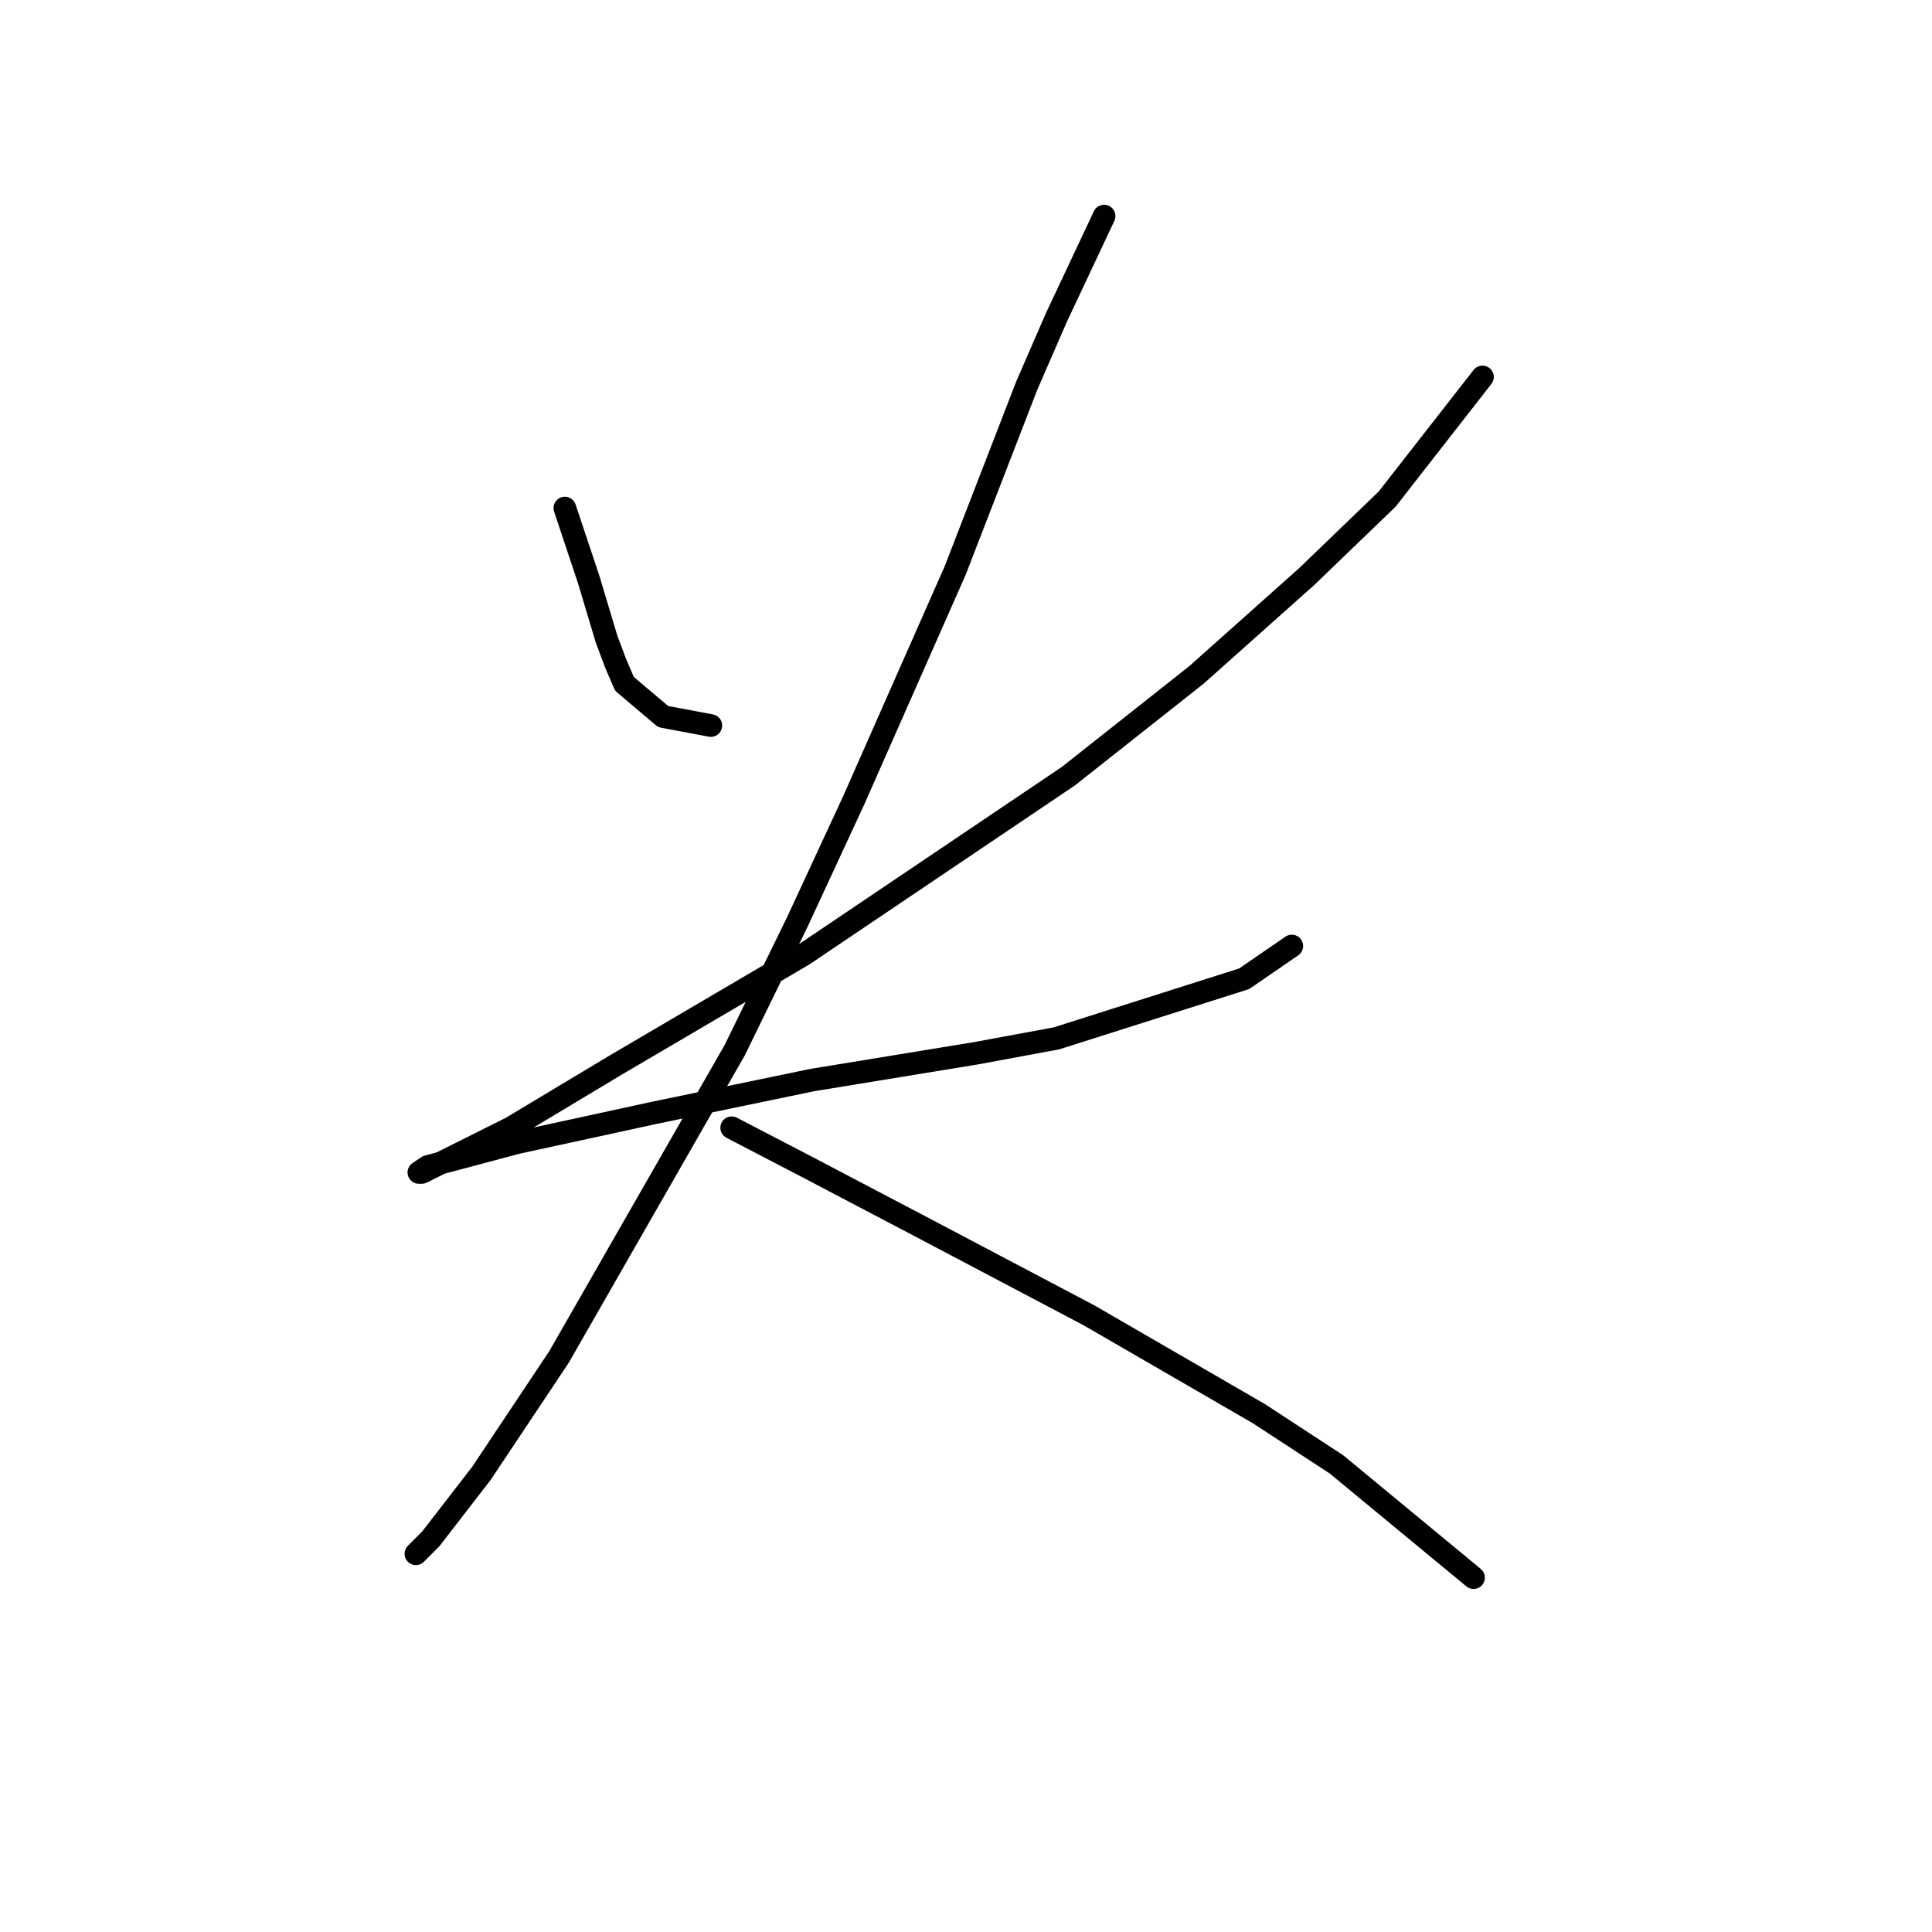 <?xml version="1.0" standalone="no"?>
    <svg width="256" height="256" xmlns="http://www.w3.org/2000/svg" version="1.1">
    <polyline stroke="black" stroke-width="3" stroke-linecap="round" fill="transparent" stroke-linejoin="round" points="74.846 67.319 78.004 76.794 79.189 80.742 80.373 84.689 81.557 87.847 82.742 90.611 87.874 94.953 94.19 96.138 94.19 96.138 " />
        <polyline stroke="black" stroke-width="3" stroke-linecap="round" fill="transparent" stroke-linejoin="round" points="196.436 49.949 183.803 66.135 173.144 76.399 158.538 89.427 141.563 102.849 106.428 126.535 81.557 141.142 67.74 149.432 59.845 153.38 55.897 155.354 55.502 155.354 56.687 154.564 68.53 151.406 86.689 147.458 107.612 143.116 129.325 139.563 139.984 137.589 164.854 129.693 171.171 125.351 171.171 125.351 " />
        <polyline stroke="black" stroke-width="3" stroke-linecap="round" fill="transparent" stroke-linejoin="round" points="146.3 28.632 139.984 42.054 136.036 51.134 126.561 75.61 113.139 106.007 105.638 122.193 97.348 139.168 74.057 179.829 63.792 195.225 57.081 203.91 55.108 205.884 55.108 205.884 " />
        <polyline stroke="black" stroke-width="3" stroke-linecap="round" fill="transparent" stroke-linejoin="round" points="96.953 149.432 106.823 154.564 122.614 162.854 144.326 174.303 166.828 187.33 177.092 194.041 195.252 209.043 195.252 209.043 " />
        </svg>